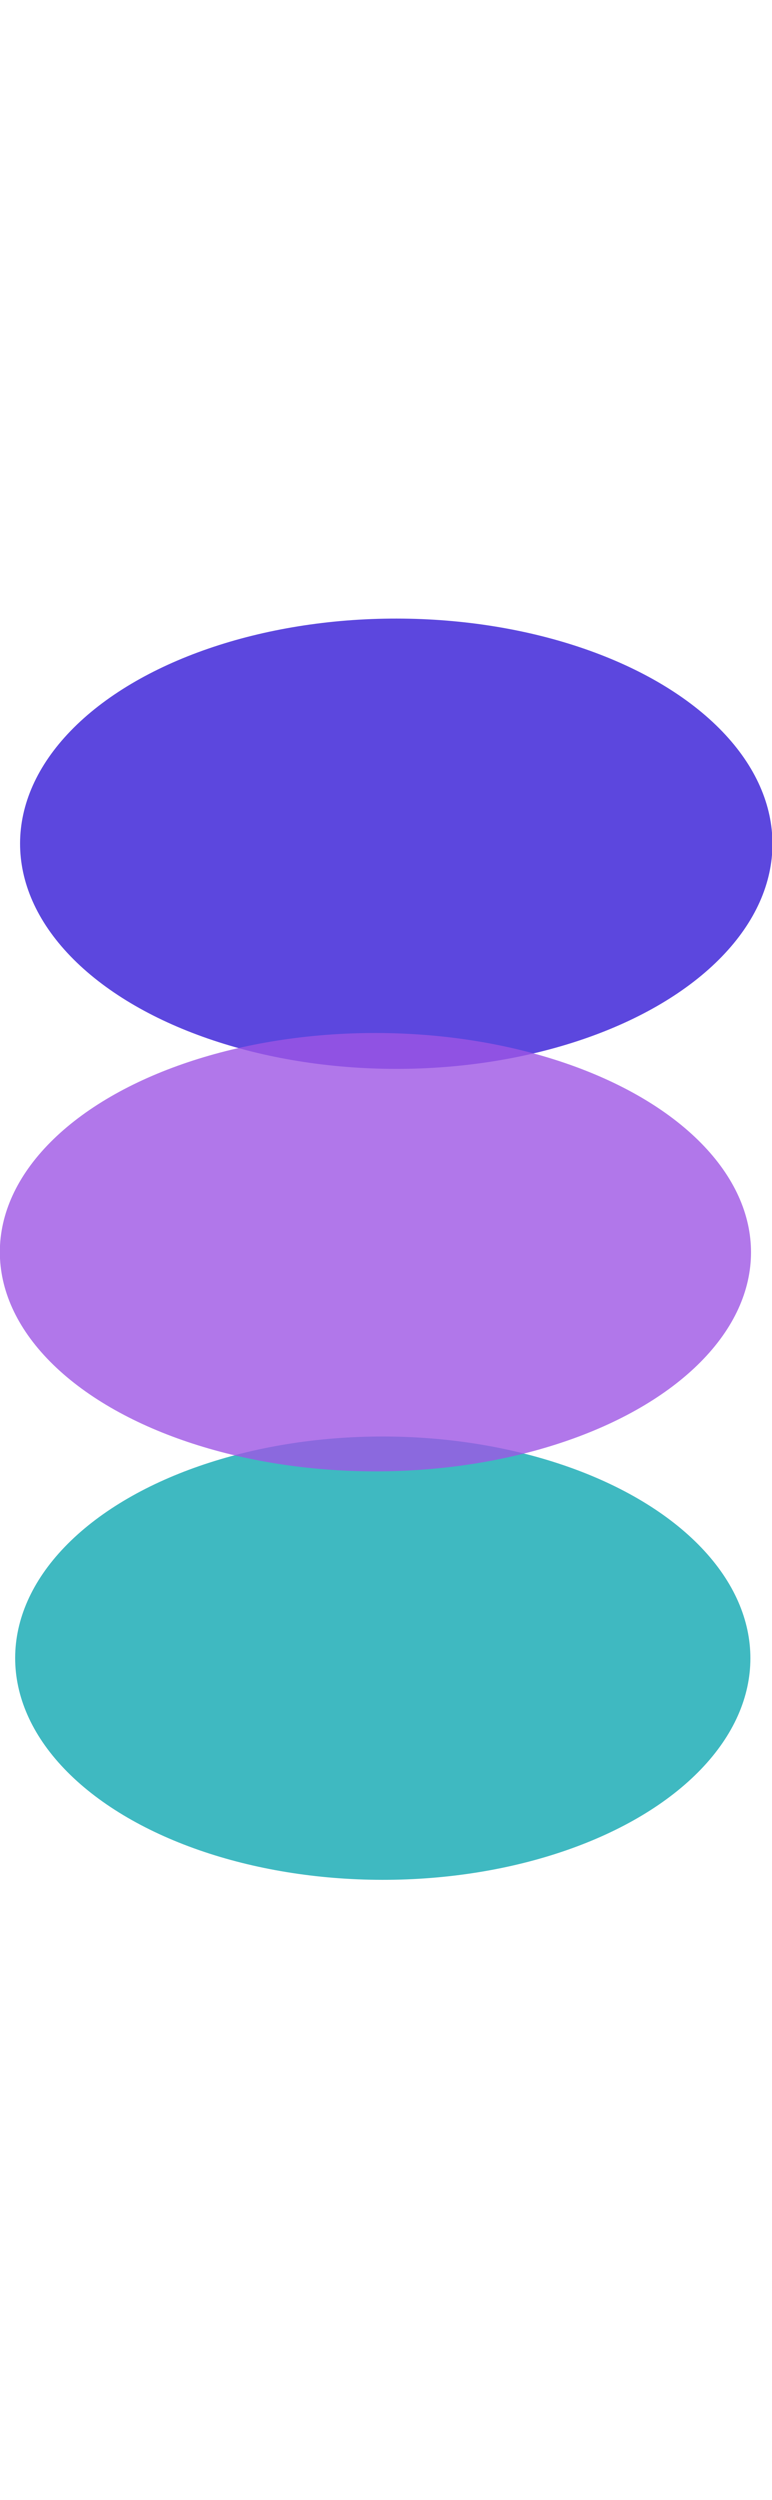 <svg width="375" height="1213" viewBox="0 0 375 1213" fill="none" xmlns="http://www.w3.org/2000/svg">
    <g filter="url(#filter0_f_227_2472)">
        <ellipse cx="109.251" cy="182.738" rx="109.251" ry="182.738" transform="matrix(-0.002 1 -1 -0.001 375.442 300.326)" fill="#3419D5" fill-opacity="0.8"/>
    </g>
    <g filter="url(#filter1_f_227_2472)">
        <ellipse cx="107.559" cy="178.571" rx="107.559" ry="178.571" transform="matrix(-0.002 1 -1 -0.001 364.721 697.197)" fill="#0FA7B1" fill-opacity="0.8"/>
    </g>
    <g filter="url(#filter2_f_227_2472)">
        <ellipse cx="106.351" cy="182.441" rx="106.351" ry="182.441" transform="matrix(-0.002 1 -1 -0.001 365.018 501.415)" fill="#9D55E5" fill-opacity="0.8"/>
    </g>
    <defs>
        <filter id="filter0_f_227_2472" x="-290.2" y="0.124" width="965.476" height="818.502" filterUnits="userSpaceOnUse" color-interpolation-filters="sRGB">
            <feFlood flood-opacity="0" result="BackgroundImageFix"/>
            <feBlend mode="normal" in="SourceGraphic" in2="BackgroundImageFix" result="shape"/>
            <feGaussianBlur stdDeviation="150" result="effect1_foregroundBlur_227_2472"/>
        </filter>
        <filter id="filter1_f_227_2472" x="-292.585" y="397" width="957.143" height="815.118" filterUnits="userSpaceOnUse" color-interpolation-filters="sRGB">
            <feFlood flood-opacity="0" result="BackgroundImageFix"/>
            <feBlend mode="normal" in="SourceGraphic" in2="BackgroundImageFix" result="shape"/>
            <feGaussianBlur stdDeviation="150" result="effect1_foregroundBlur_227_2472"/>
        </filter>
        <filter id="filter2_f_227_2472" x="-300.024" y="201.213" width="964.881" height="812.701" filterUnits="userSpaceOnUse" color-interpolation-filters="sRGB">
            <feFlood flood-opacity="0" result="BackgroundImageFix"/>
            <feBlend mode="normal" in="SourceGraphic" in2="BackgroundImageFix" result="shape"/>
            <feGaussianBlur stdDeviation="150" result="effect1_foregroundBlur_227_2472"/>
        </filter>
    </defs>
</svg>
